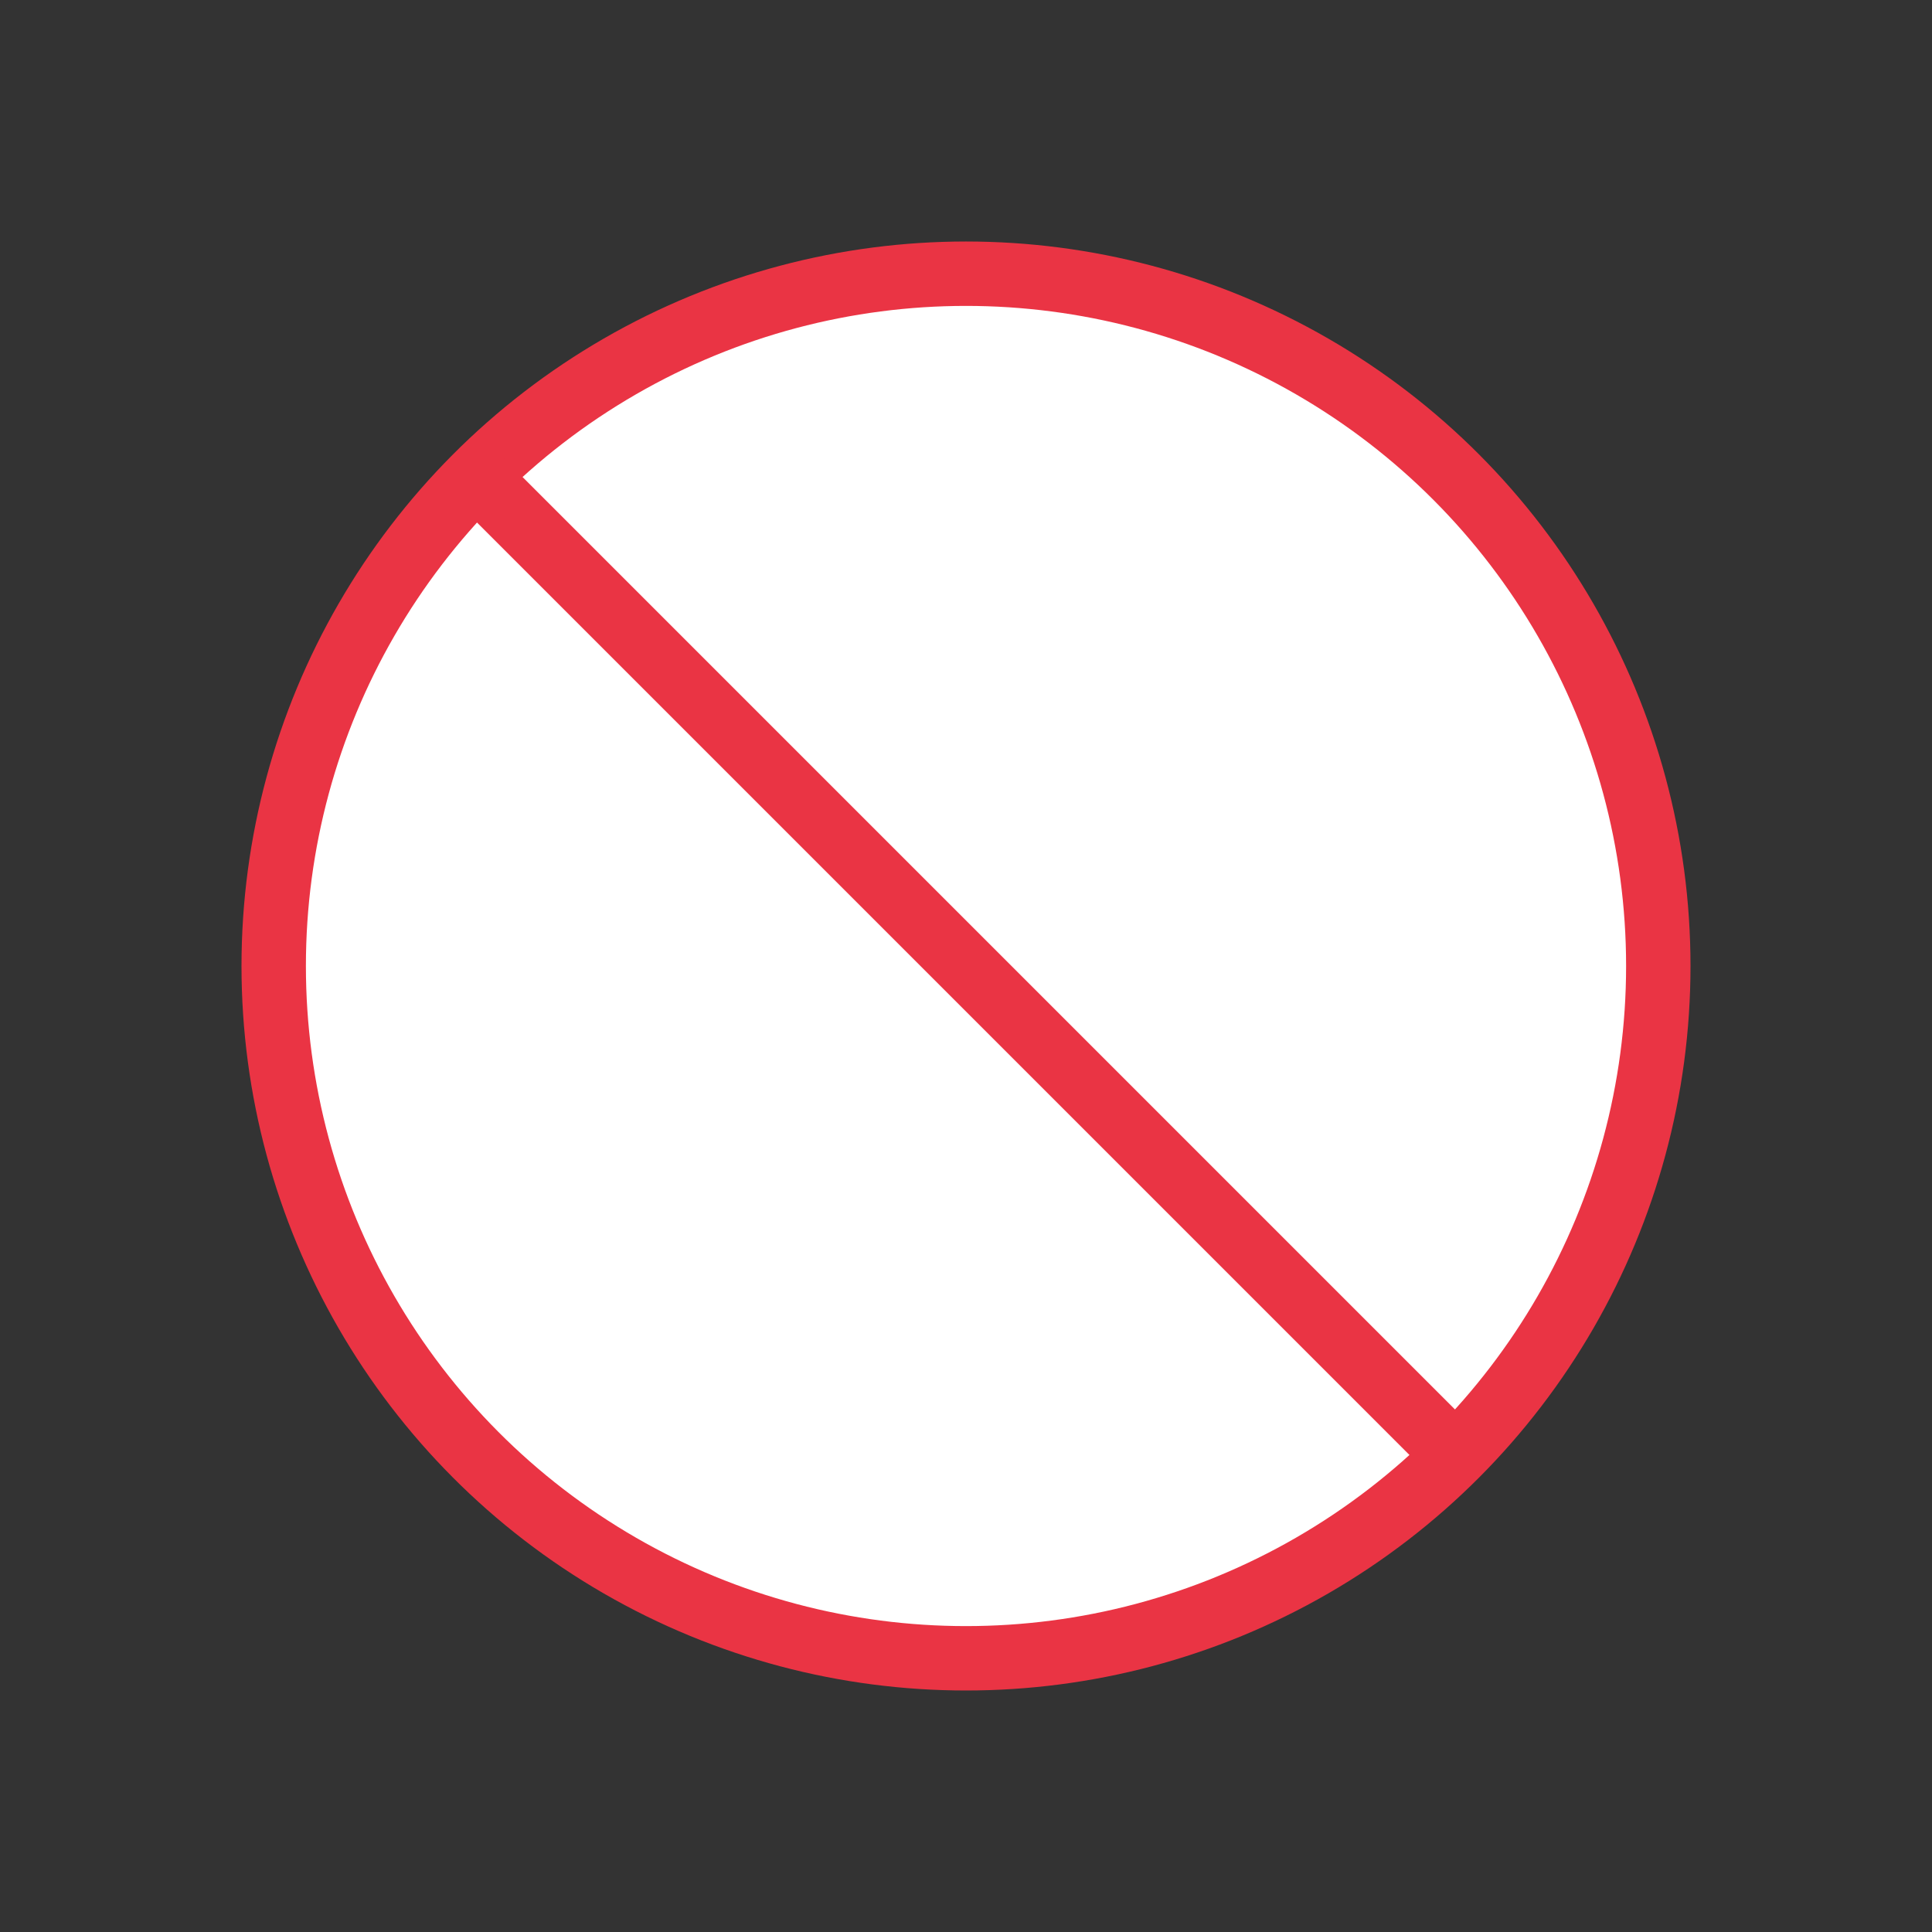 <svg width="30" height="30" viewBox="0 0 30 30" fill="none" xmlns="http://www.w3.org/2000/svg">
<rect x="0" y="0" width="30" height="30" fill="#333333" stroke="none"/>
<circle cx="15" cy="15" r="10.75" fill="white" stroke="#EA3444"/>
<path d="M22.5 22.5L7.5 7.5" stroke="#EA3444" stroke-linecap="round" stroke-linejoin="round"/>
</svg>
